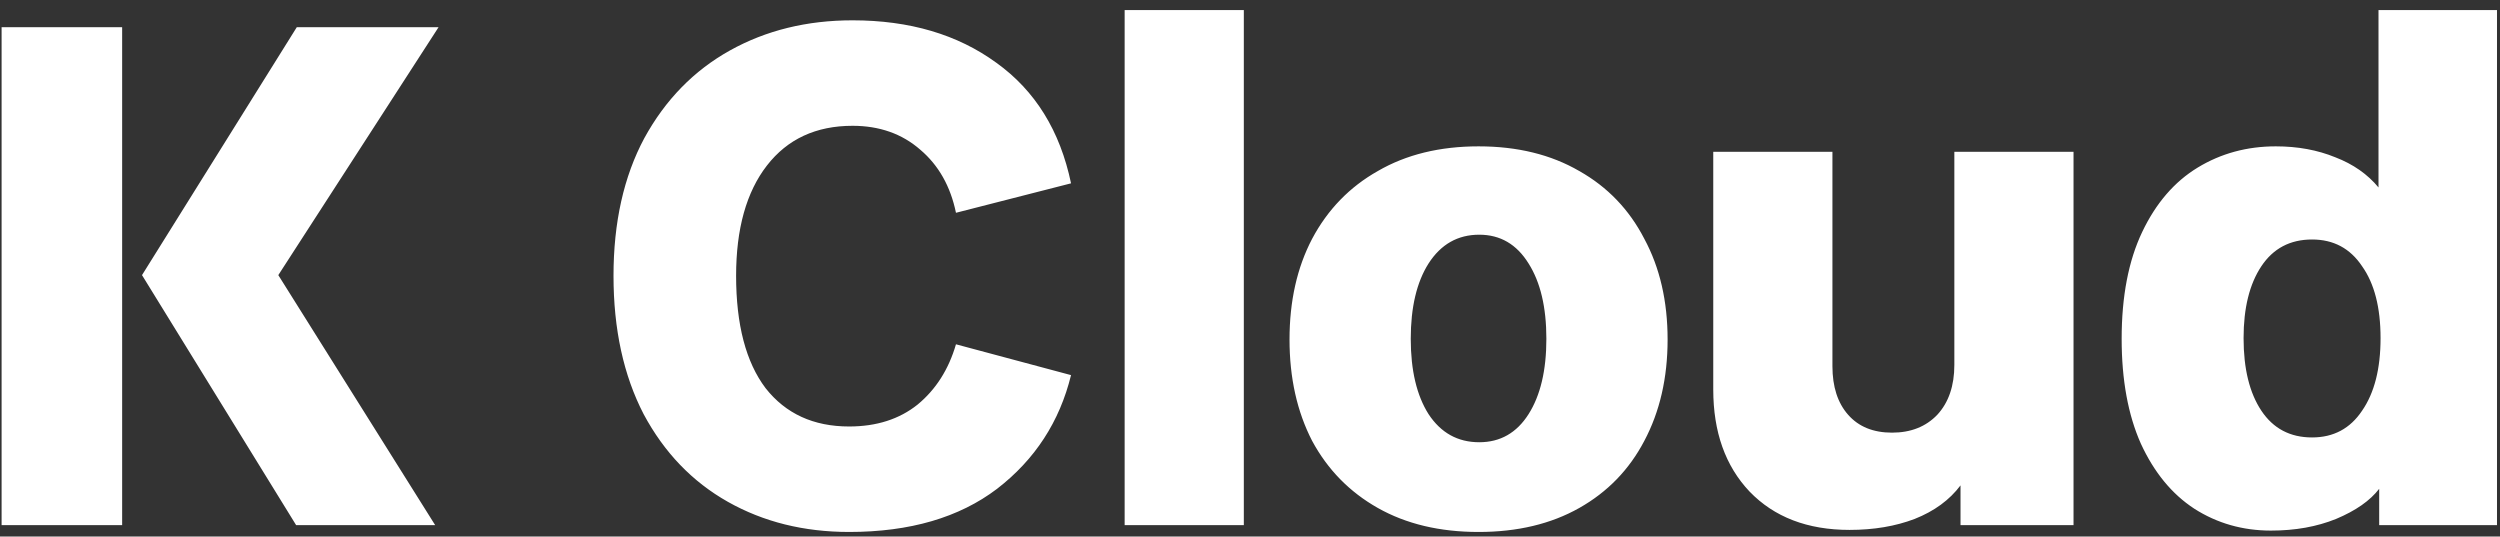 <svg width="219" height="47" viewBox="0 0 219 47" fill="none" xmlns="http://www.w3.org/2000/svg">
<rect x="0" y="0" width="219" height="47" fill="#333333" stroke="none"/>
<path d="M0.14 2.38H10.7V46H0.14V2.38ZM38.42 2.38L24.38 24.1L38.12 46H25.94L12.44 24.1L26 2.38H38.42ZM83.743 18.64C83.263 16.32 82.223 14.48 80.623 13.12C79.023 11.72 77.043 11.02 74.683 11.02C71.483 11.02 68.983 12.18 67.183 14.5C65.383 16.82 64.483 20.04 64.483 24.16C64.483 28.44 65.343 31.72 67.063 34C68.823 36.24 71.263 37.36 74.383 37.36C76.783 37.36 78.783 36.72 80.383 35.44C81.983 34.12 83.103 32.36 83.743 30.16L93.823 32.86C92.823 36.94 90.663 40.26 87.343 42.82C84.023 45.34 79.703 46.6 74.383 46.6C70.423 46.6 66.883 45.72 63.763 43.96C60.643 42.2 58.183 39.64 56.383 36.28C54.623 32.88 53.743 28.84 53.743 24.16C53.743 19.48 54.643 15.46 56.443 12.1C58.283 8.74 60.783 6.18 63.943 4.42C67.103 2.66 70.683 1.78 74.683 1.78C79.683 1.78 83.883 3.02 87.283 5.5C90.683 7.94 92.863 11.46 93.823 16.06L83.743 18.64ZM108.959 0.88V46H98.519V0.88H108.959ZM129.522 46.6C126.122 46.6 123.182 45.9 120.702 44.5C118.222 43.1 116.302 41.14 114.942 38.62C113.622 36.06 112.962 33.1 112.962 29.74C112.962 26.38 113.622 23.44 114.942 20.92C116.302 18.36 118.222 16.38 120.702 14.98C123.182 13.54 126.122 12.82 129.522 12.82C132.922 12.82 135.862 13.54 138.342 14.98C140.822 16.38 142.722 18.36 144.042 20.92C145.402 23.44 146.082 26.38 146.082 29.74C146.082 33.1 145.402 36.06 144.042 38.62C142.722 41.14 140.822 43.1 138.342 44.5C135.862 45.9 132.922 46.6 129.522 46.6ZM129.582 38.74C131.422 38.74 132.862 37.92 133.902 36.28C134.942 34.64 135.462 32.44 135.462 29.68C135.462 26.92 134.942 24.72 133.902 23.08C132.862 21.4 131.422 20.56 129.582 20.56C127.702 20.56 126.222 21.4 125.142 23.08C124.102 24.72 123.582 26.92 123.582 29.68C123.582 32.44 124.102 34.64 125.142 36.28C126.222 37.92 127.702 38.74 129.582 38.74ZM171.741 46V42.52C170.781 43.8 169.441 44.78 167.721 45.46C166.041 46.1 164.141 46.42 162.021 46.42C158.341 46.42 155.421 45.3 153.261 43.06C151.141 40.82 150.081 37.84 150.081 34.12V13.3H160.521V32.08C160.521 33.88 160.981 35.3 161.901 36.34C162.821 37.38 164.101 37.9 165.741 37.9C167.381 37.9 168.701 37.38 169.701 36.34C170.701 35.26 171.201 33.8 171.201 31.96V13.3H181.641V46H171.741ZM198.937 46.48C196.457 46.48 194.217 45.84 192.217 44.56C190.257 43.28 188.697 41.38 187.537 38.86C186.417 36.34 185.857 33.28 185.857 29.68C185.857 25.96 186.457 22.84 187.657 20.32C188.857 17.8 190.477 15.92 192.517 14.68C194.557 13.44 196.837 12.82 199.357 12.82C201.277 12.82 203.017 13.14 204.577 13.78C206.137 14.38 207.397 15.26 208.357 16.42V0.88H218.737V46H208.417V42.82C207.617 43.86 206.357 44.74 204.637 45.46C202.957 46.14 201.057 46.48 198.937 46.48ZM208.537 29.62C208.537 26.94 207.997 24.84 206.917 23.32C205.877 21.76 204.417 20.98 202.537 20.98C200.617 20.98 199.137 21.76 198.097 23.32C197.057 24.88 196.537 26.98 196.537 29.62C196.537 32.3 197.057 34.42 198.097 35.98C199.137 37.54 200.617 38.32 202.537 38.32C204.417 38.32 205.877 37.54 206.917 35.98C207.997 34.42 208.537 32.3 208.537 29.62Z" fill="white"/>
</svg>
